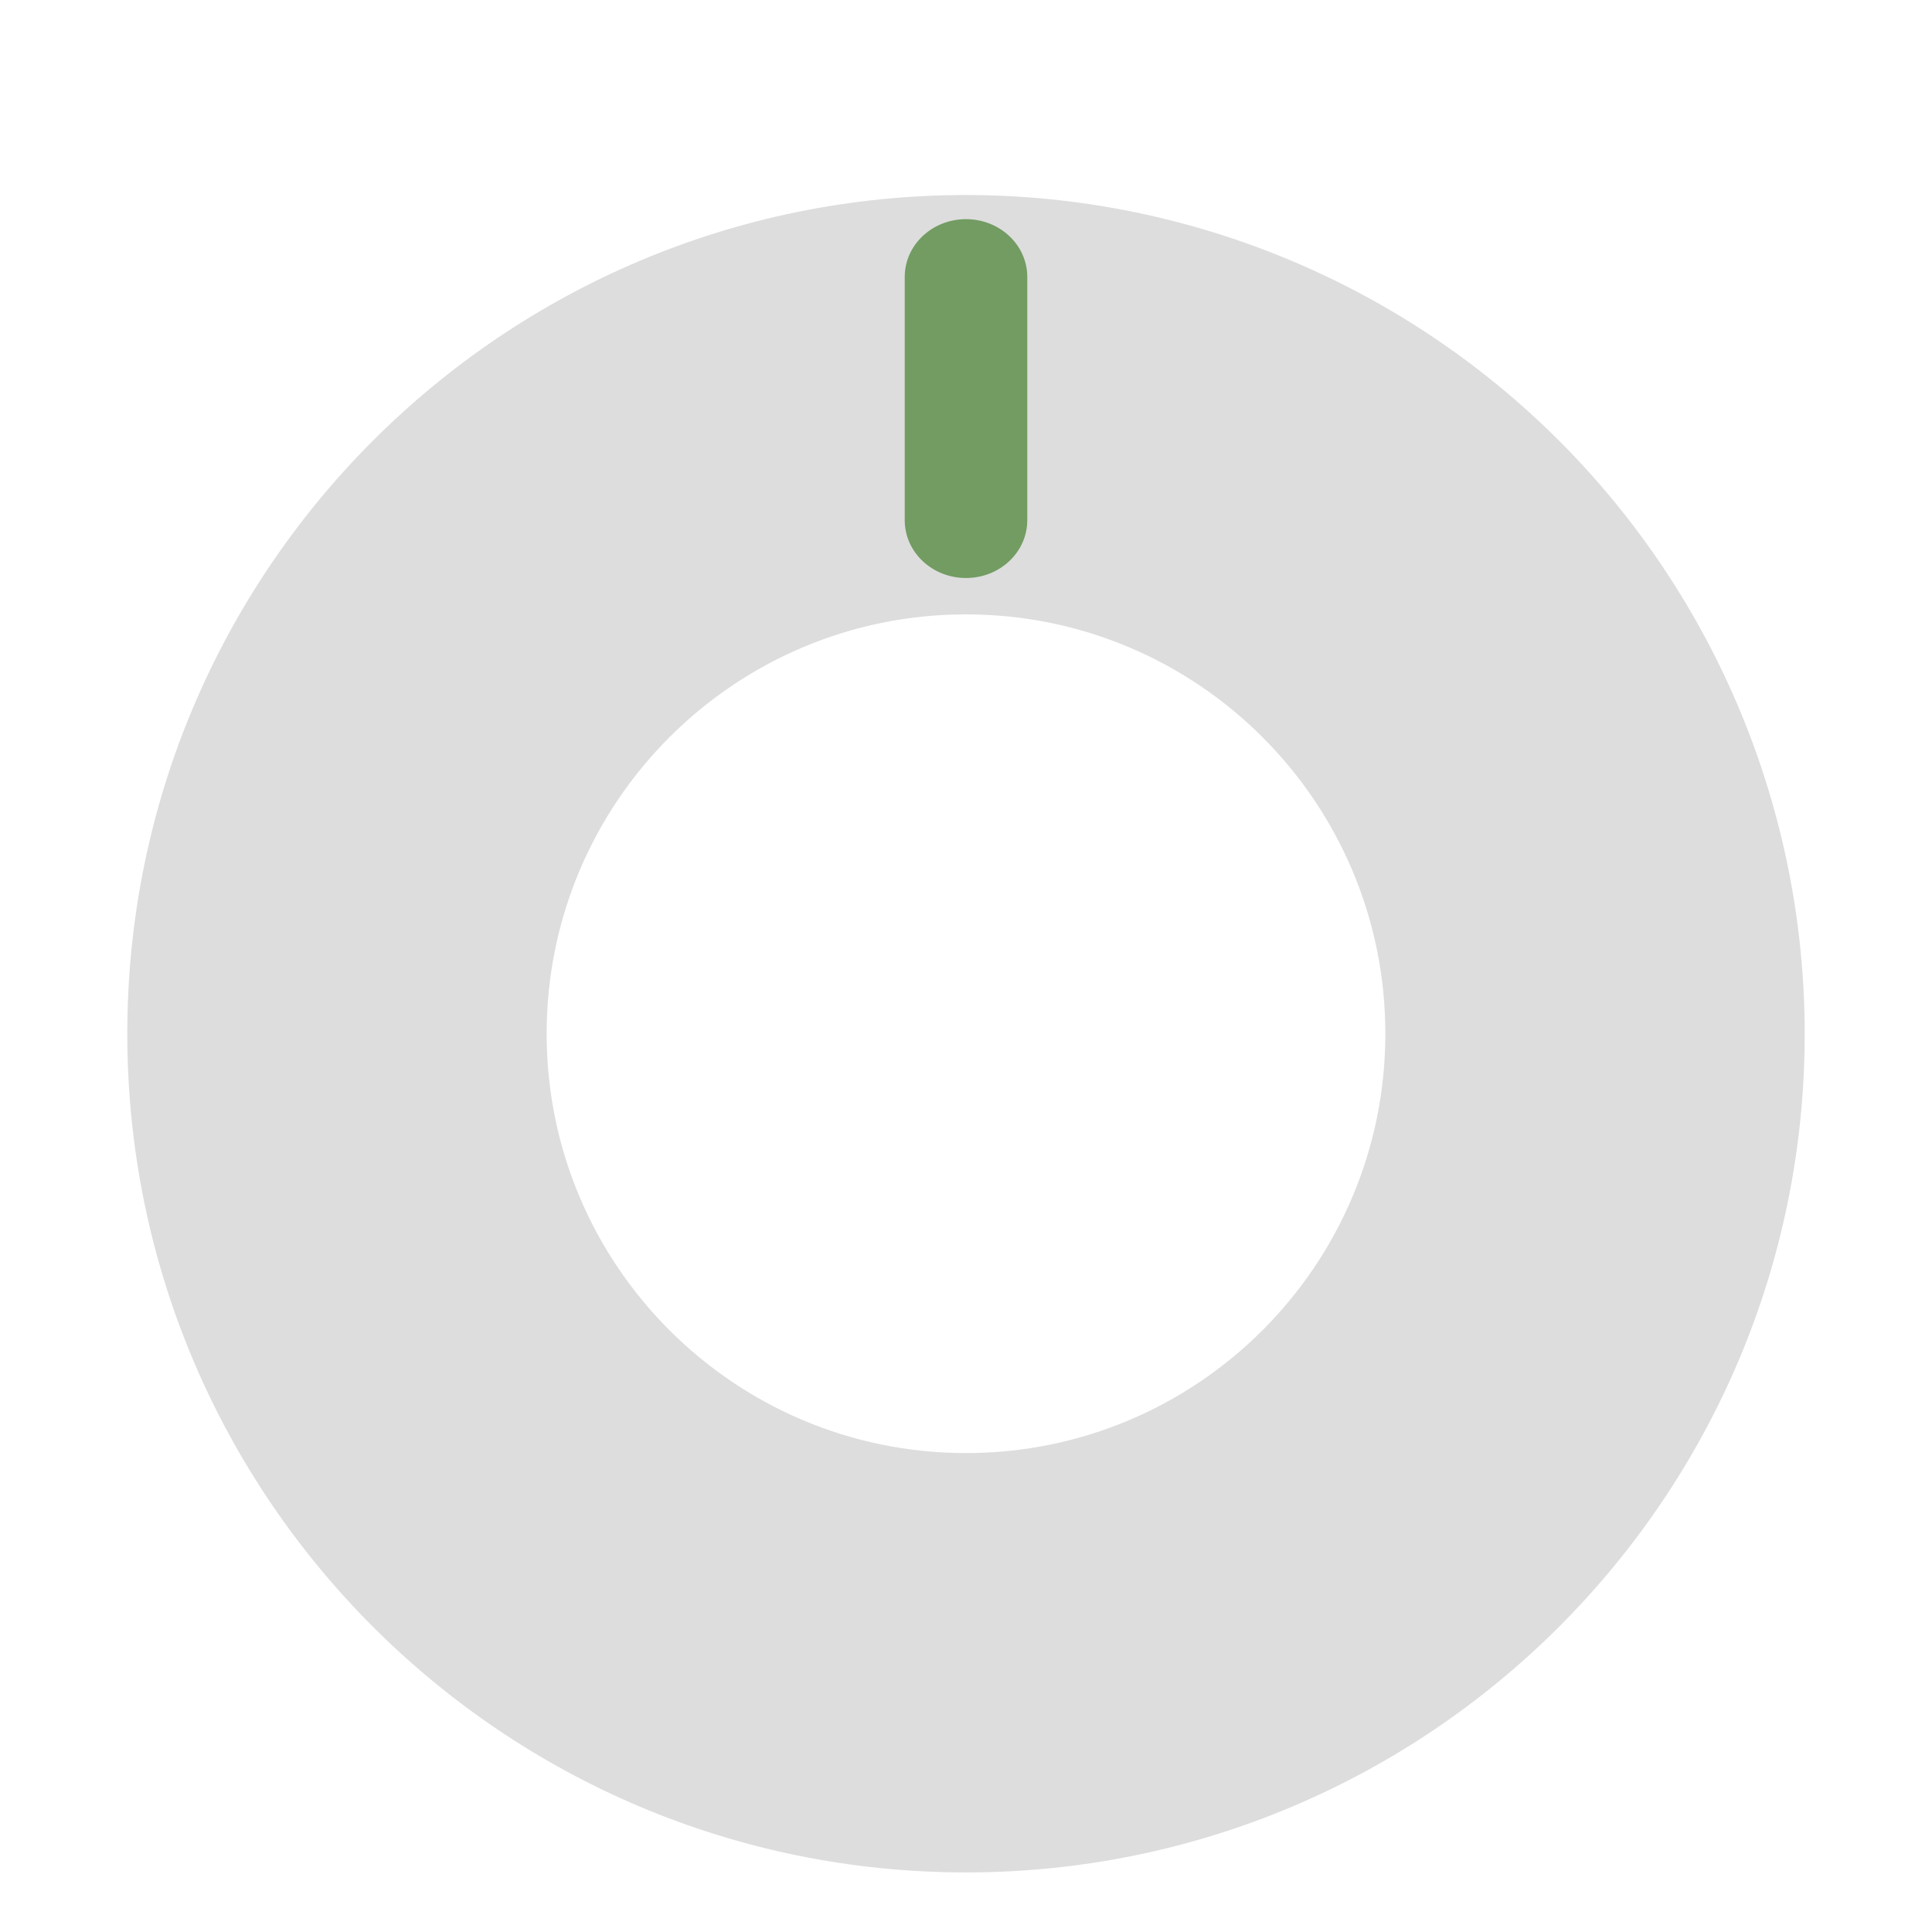<svg width="128" height="128" xmlns="http://www.w3.org/2000/svg">
 <g id="Layer_1">
  <title>Layer 1</title>
  <path stroke-width="0" id="svg_1" d="m8.434,68.487l0,0c0,-30.688 24.878,-55.566 55.566,-55.566l0,0c14.737,0 28.87,5.854 39.291,16.275c10.421,10.421 16.275,24.554 16.275,39.291l0,0c0,30.688 -24.878,55.566 -55.566,55.566l0,0c-30.688,0 -55.566,-24.878 -55.566,-55.566zm27.783,0l0,0c0,15.344 12.439,27.783 27.783,27.783c15.344,0 27.783,-12.439 27.783,-27.783c0,-15.344 -12.439,-27.783 -27.783,-27.783l0,0c-15.344,0 -27.783,12.439 -27.783,27.783z" stroke="#000" fill="#DDDDDD"/>
  <path transform="rotate(90 64 26.407)" stroke-width="0" stroke="#000" id="svg_2" d="m55.938,22.348l16.124,0l0,0c2.112,0 3.825,1.817 3.825,4.059c0,2.242 -1.712,4.059 -3.825,4.059l-16.124,0l0,0c-2.112,0 -3.825,-1.817 -3.825,-4.059c0,-2.242 1.712,-4.059 3.825,-4.059z" fill="#729C62"/>
 </g>
</svg>